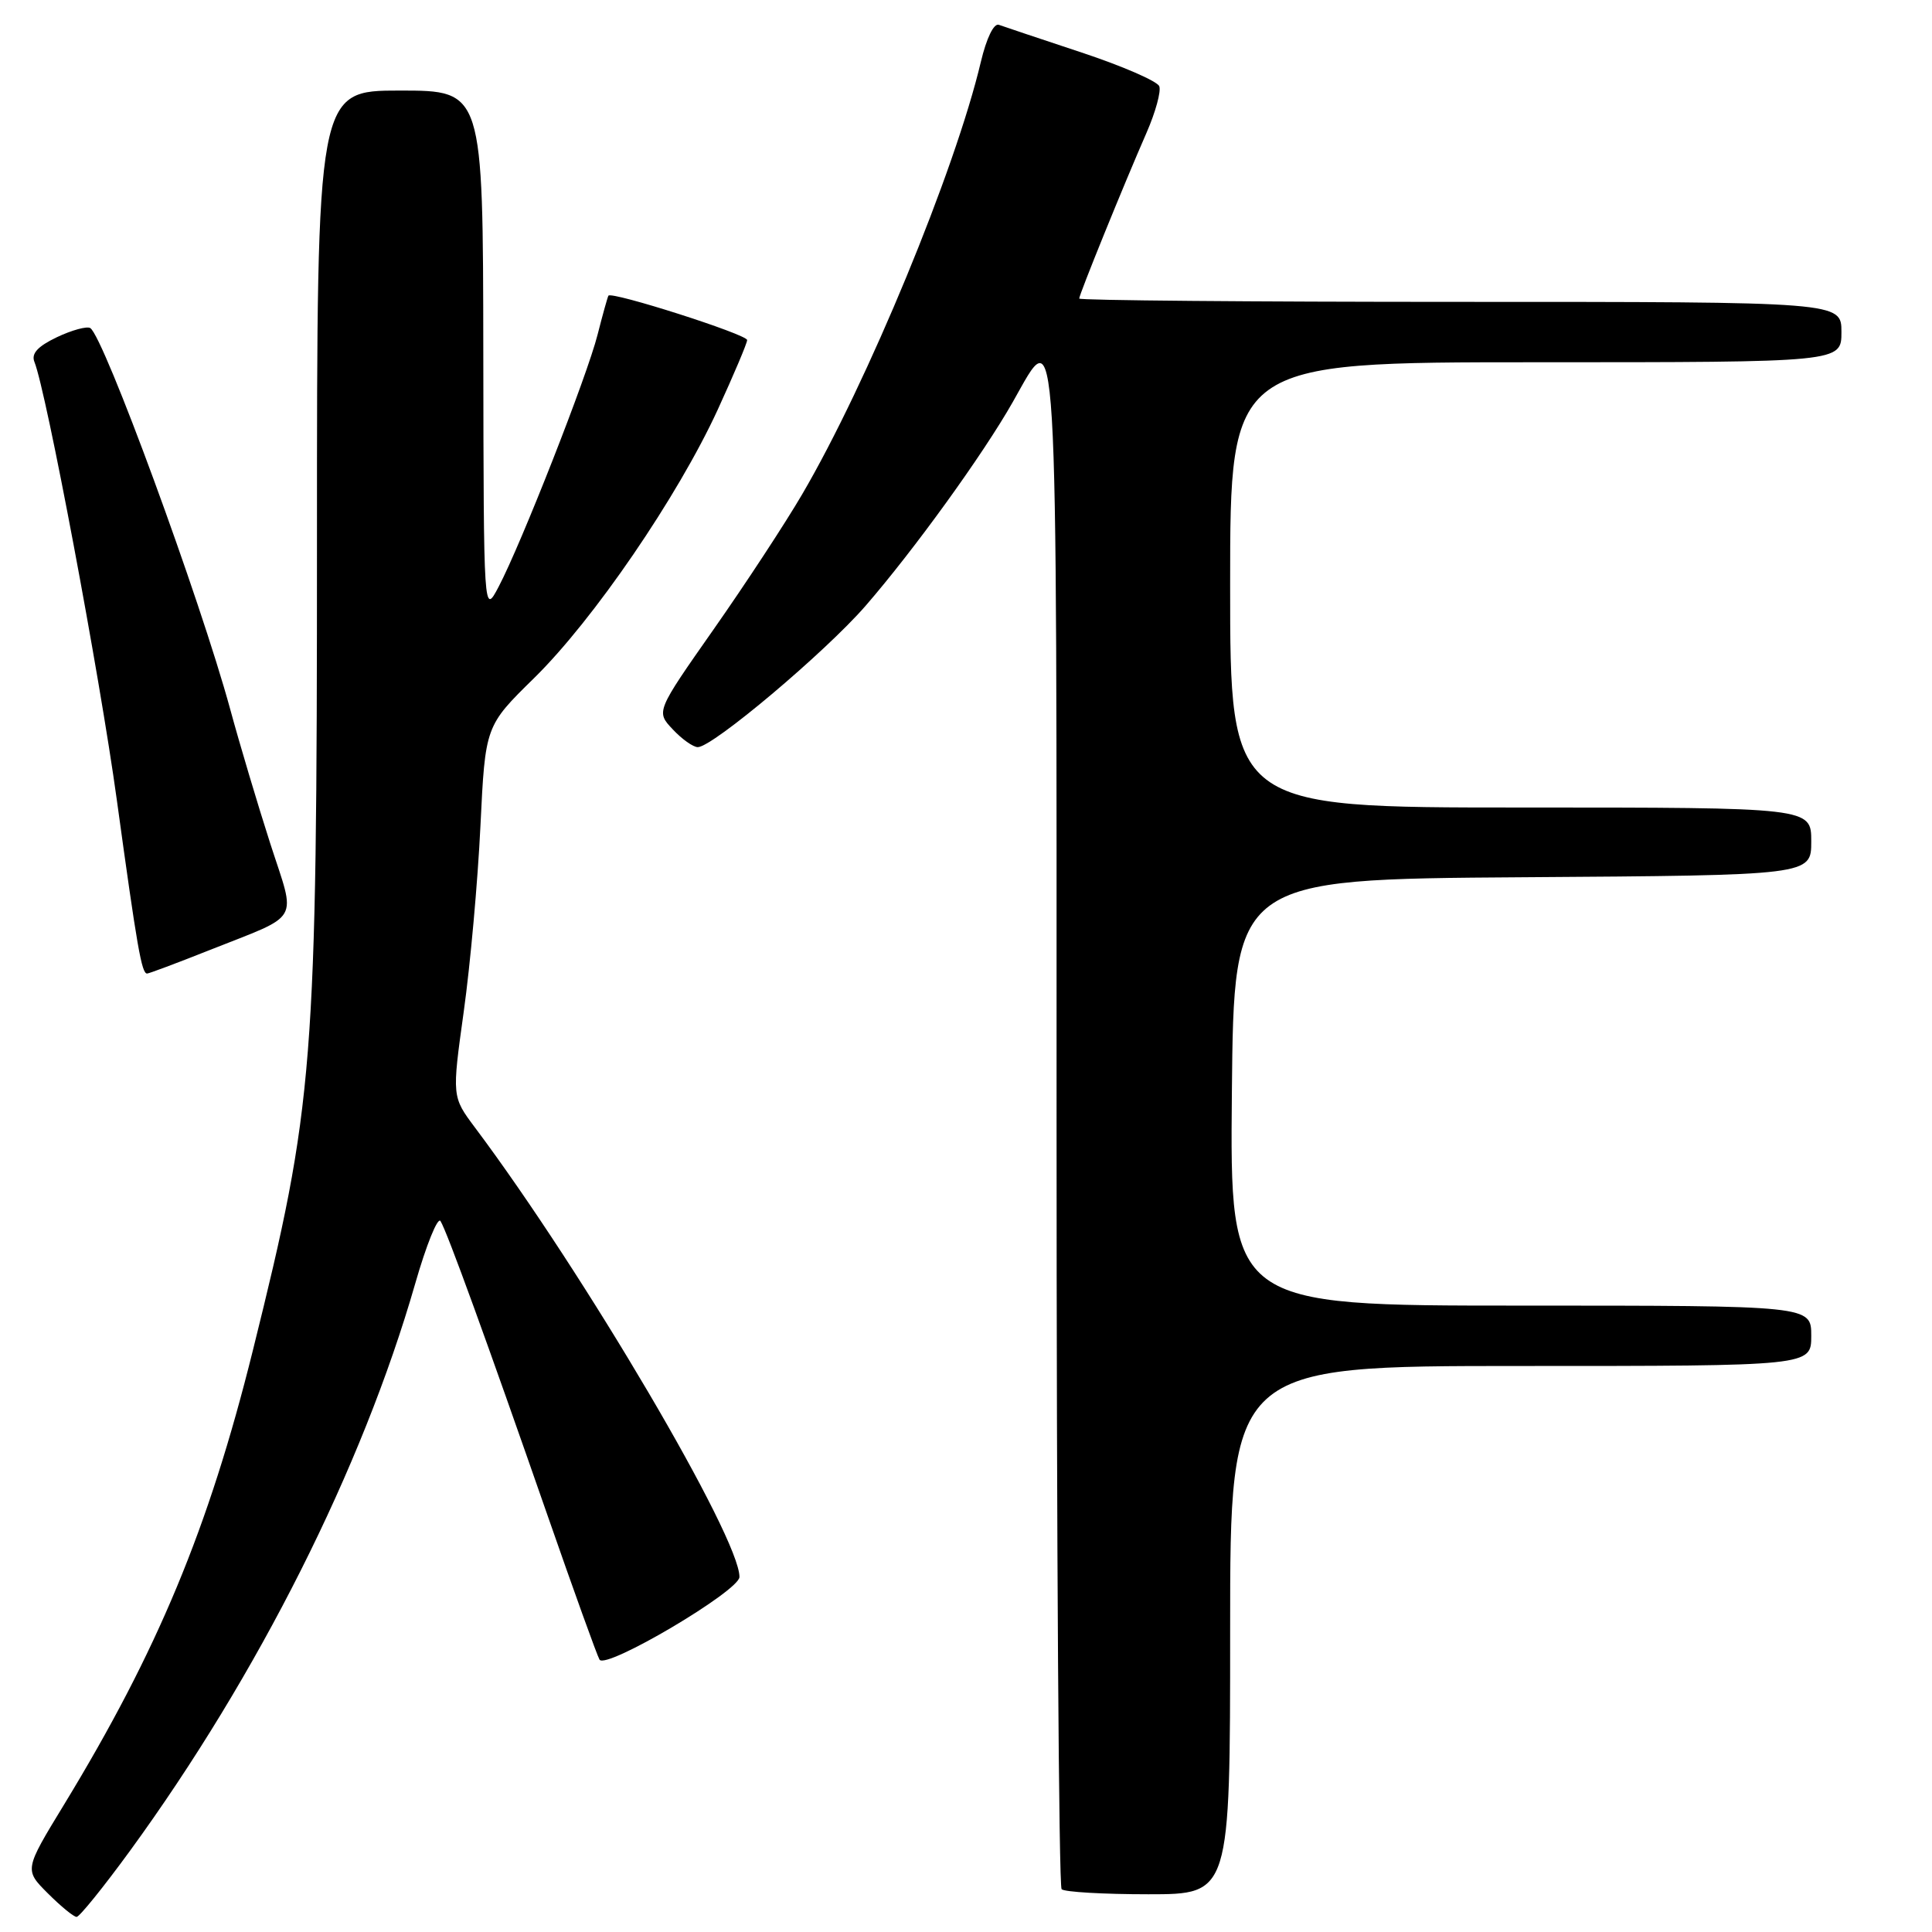 <?xml version="1.0" encoding="UTF-8" standalone="no"?>
<!DOCTYPE svg PUBLIC "-//W3C//DTD SVG 1.1//EN" "http://www.w3.org/Graphics/SVG/1.1/DTD/svg11.dtd" >
<svg xmlns="http://www.w3.org/2000/svg" xmlns:xlink="http://www.w3.org/1999/xlink" version="1.1" viewBox="0 0 256 256">
 <g >
 <path fill="currentColor"
d=" M 17.22 245.25 C 34.21 221.93 47.99 194.52 55.01 170.11 C 56.49 164.94 58.01 161.20 58.37 161.80 C 59.24 163.19 64.56 177.85 72.53 200.74 C 76.02 210.77 79.13 219.40 79.44 219.91 C 80.28 221.26 97.96 210.81 97.98 208.96 C 98.04 203.79 77.42 168.74 62.94 149.41 C 59.88 145.32 59.88 145.32 61.45 134.03 C 62.32 127.81 63.31 116.76 63.66 109.46 C 64.30 96.20 64.30 96.20 70.77 89.85 C 78.63 82.14 89.81 65.80 95.10 54.29 C 97.24 49.62 99.00 45.47 99.00 45.06 C 99.00 44.31 81.00 38.56 80.62 39.18 C 80.51 39.35 79.86 41.68 79.18 44.35 C 77.79 49.85 69.04 72.12 66.06 77.77 C 64.09 81.50 64.09 81.50 64.04 46.75 C 64.00 12.00 64.00 12.00 53.00 12.00 C 42.00 12.00 42.00 12.00 42.00 71.45 C 42.00 141.51 41.62 146.27 33.49 179.00 C 27.64 202.53 20.89 218.75 8.48 239.13 C 3.22 247.76 3.22 247.76 6.34 250.88 C 8.06 252.60 9.77 254.00 10.15 254.00 C 10.53 254.00 13.71 250.06 17.22 245.25 Z  M 163.00 216.00 C 163.00 181.00 163.00 181.00 201.50 181.00 C 240.00 181.00 240.00 181.00 240.00 177.00 C 240.00 173.00 240.00 173.00 201.48 173.00 C 162.97 173.00 162.97 173.00 163.23 144.75 C 163.50 116.50 163.50 116.50 201.75 116.24 C 240.00 115.98 240.00 115.98 240.00 111.49 C 240.00 107.00 240.00 107.00 201.50 107.00 C 163.00 107.00 163.00 107.00 163.00 77.50 C 163.00 48.00 163.00 48.00 203.50 48.00 C 244.00 48.00 244.00 48.00 244.00 44.00 C 244.00 40.00 244.00 40.00 193.50 40.00 C 165.72 40.00 143.00 39.80 143.00 39.56 C 143.00 39.03 148.87 24.56 151.93 17.57 C 153.11 14.87 153.87 12.10 153.61 11.43 C 153.35 10.76 148.72 8.75 143.32 6.96 C 137.92 5.17 132.99 3.52 132.36 3.29 C 131.69 3.04 130.72 5.04 129.97 8.19 C 126.58 22.54 114.92 50.77 106.29 65.50 C 104.04 69.35 98.76 77.40 94.56 83.39 C 86.92 94.29 86.92 94.29 89.14 96.64 C 90.35 97.94 91.85 99.00 92.46 99.00 C 94.43 99.00 109.32 86.45 114.68 80.29 C 121.11 72.88 130.28 60.19 134.21 53.25 C 140.27 42.58 140.00 38.20 140.00 148.83 C 140.00 204.29 140.30 249.97 140.67 250.33 C 141.03 250.70 146.21 251.00 152.17 251.00 C 163.00 251.00 163.00 251.00 163.00 216.00 Z  M 27.65 125.94 C 40.08 121.00 39.25 122.44 35.81 111.77 C 34.17 106.67 31.78 98.67 30.51 94.00 C 26.52 79.36 13.75 44.58 11.96 43.47 C 11.51 43.20 9.52 43.74 7.54 44.68 C 4.99 45.90 4.12 46.85 4.56 47.95 C 6.14 51.86 13.19 89.35 15.48 106.00 C 18.18 125.65 18.77 129.00 19.49 129.00 C 19.74 129.00 23.42 127.62 27.65 125.94 Z "/>
</g>
</svg>